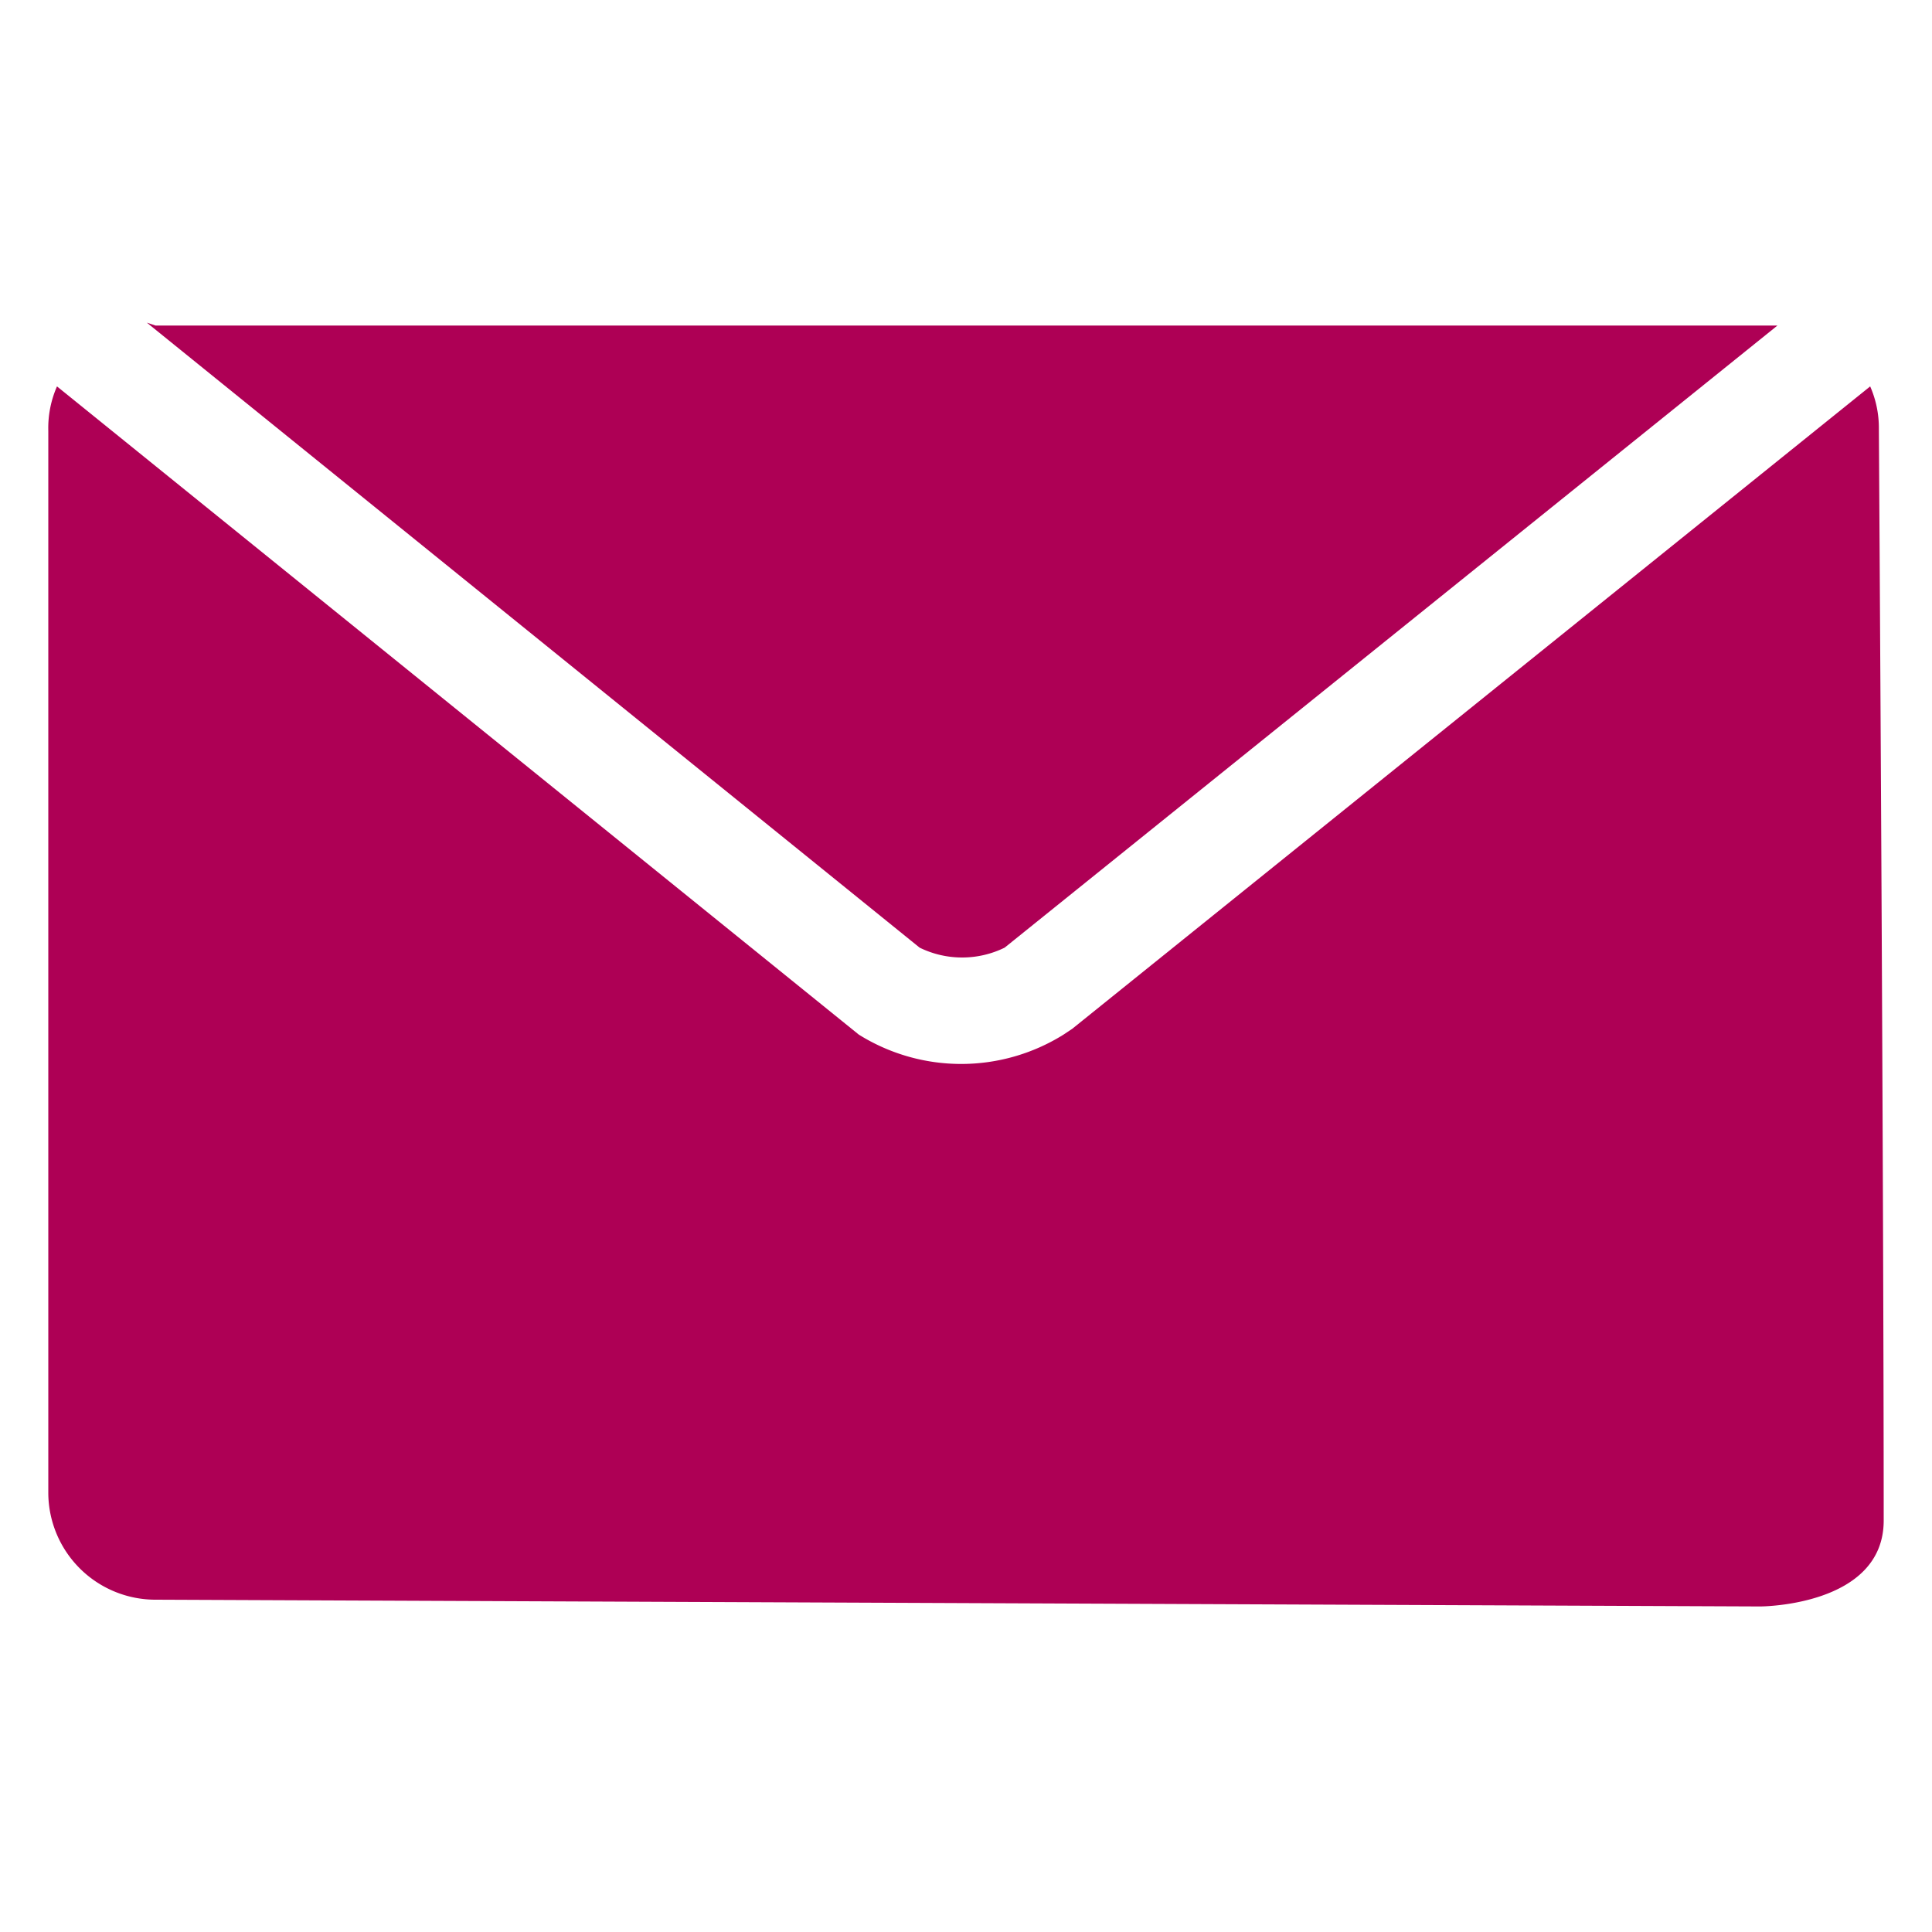 <svg id="Layer_1" data-name="Layer 1" xmlns="http://www.w3.org/2000/svg" viewBox="0 0 20 20"><defs><style>.cls-1{fill:#ae0055;}</style></defs><title>icons magenta</title><path class="cls-1" d="M1.61,3.37H18.4l-8,6.44a1,1,0,0,1-.88,0l-8-6.47Z"/><path class="cls-1" d="M18.22,16.63l-16.6-.07A1.11,1.11,0,0,1,.5,15.46v-11A1.07,1.07,0,0,1,.59,4l8.3,6.71a2,2,0,0,0,2.12,0l.09-.06L19.36,4a1.07,1.07,0,0,1,.09.44s.05,7.74.05,11.3C19.5,16.63,18.22,16.63,18.22,16.63Z"/></svg>